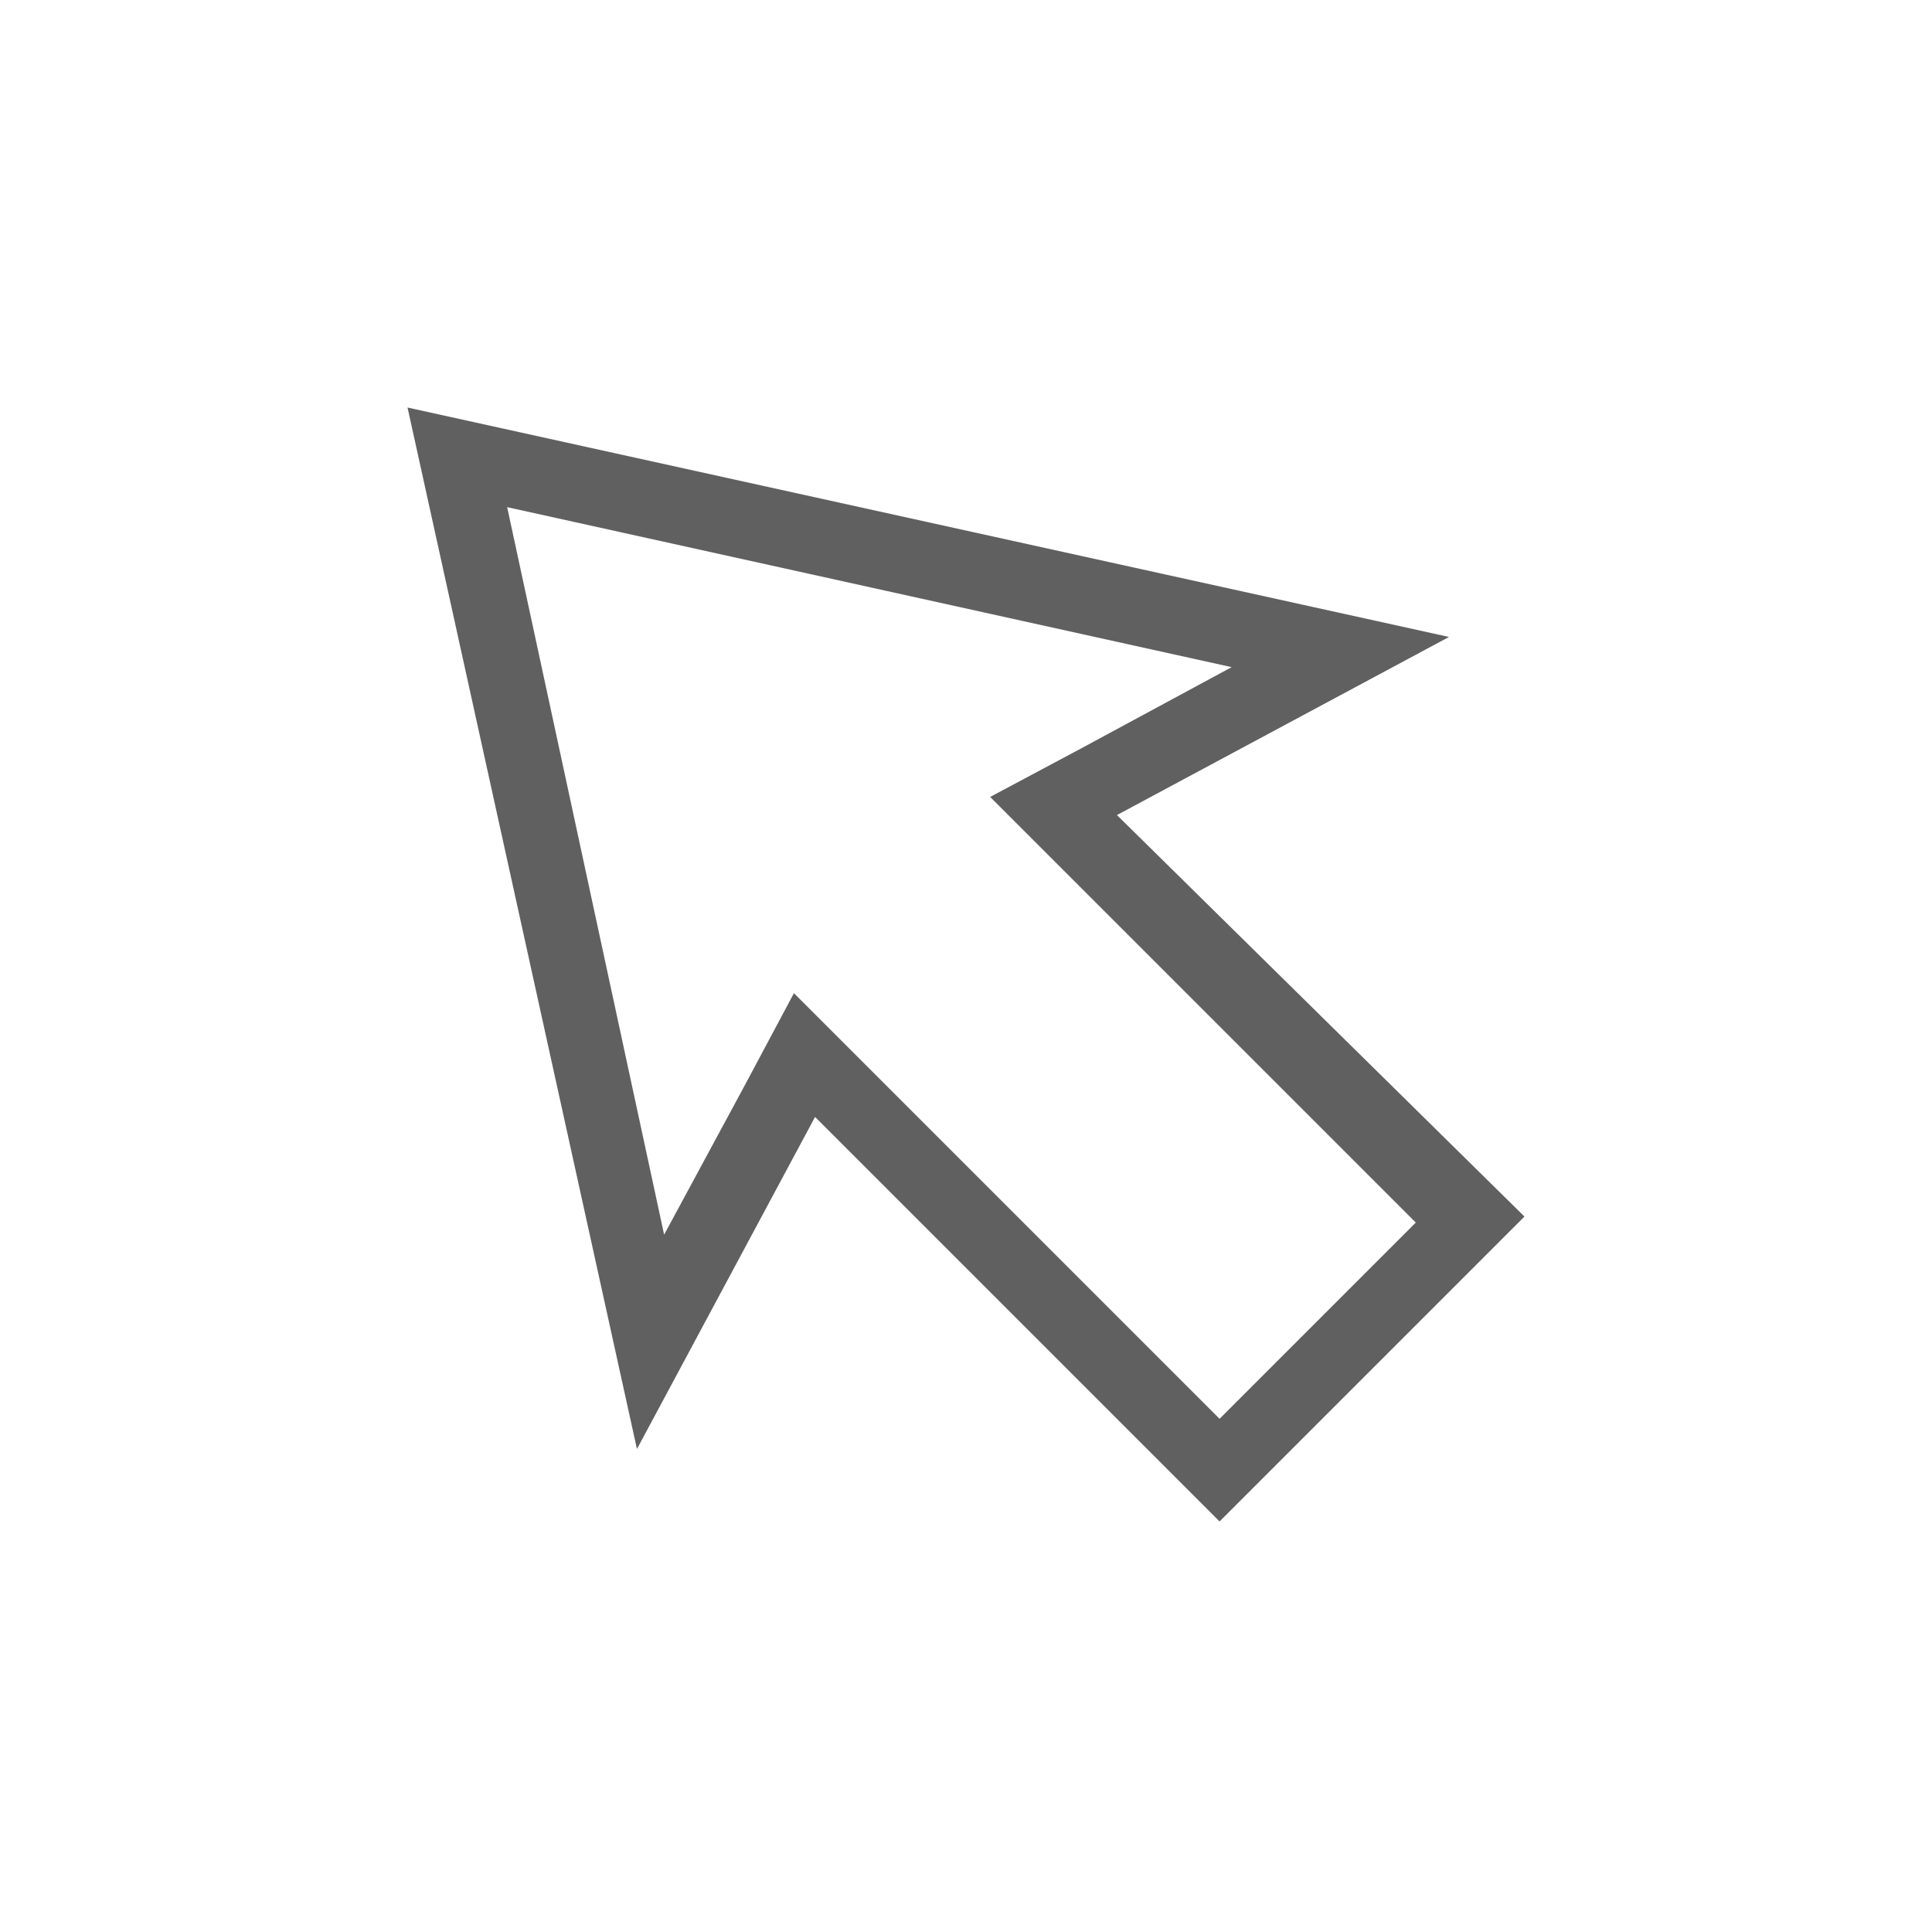 <?xml version="1.0" encoding="utf-8"?>
<!-- Generator: Adobe Illustrator 23.0.0, SVG Export Plug-In . SVG Version: 6.00 Build 0)  -->
<svg version="1.1" id="Layer_1" xmlns="http://www.w3.org/2000/svg" xmlns:xlink="http://www.w3.org/1999/xlink" x="0px" y="0px"
	 viewBox="0 0 64 64" style="enable-background:new 0 0 64 64;" xml:space="preserve">
<style type="text/css">
	.st0{fill:#606060;}
</style>
<path class="st0" d="M16.8,16.8l24,5.3l-5,2.7l-3,1.6l2.4,2.4l11.7,11.7l-6.5,6.5L28.7,35.3l-2.4-2.4l-1.6,3l-2.7,5L16.8,16.8
	 M13.5,13.5L21.1,48L27,37l13.4,13.4l10.1-10.1L37,27L48,21.1L13.5,13.5L13.5,13.5z"/>
</svg>
